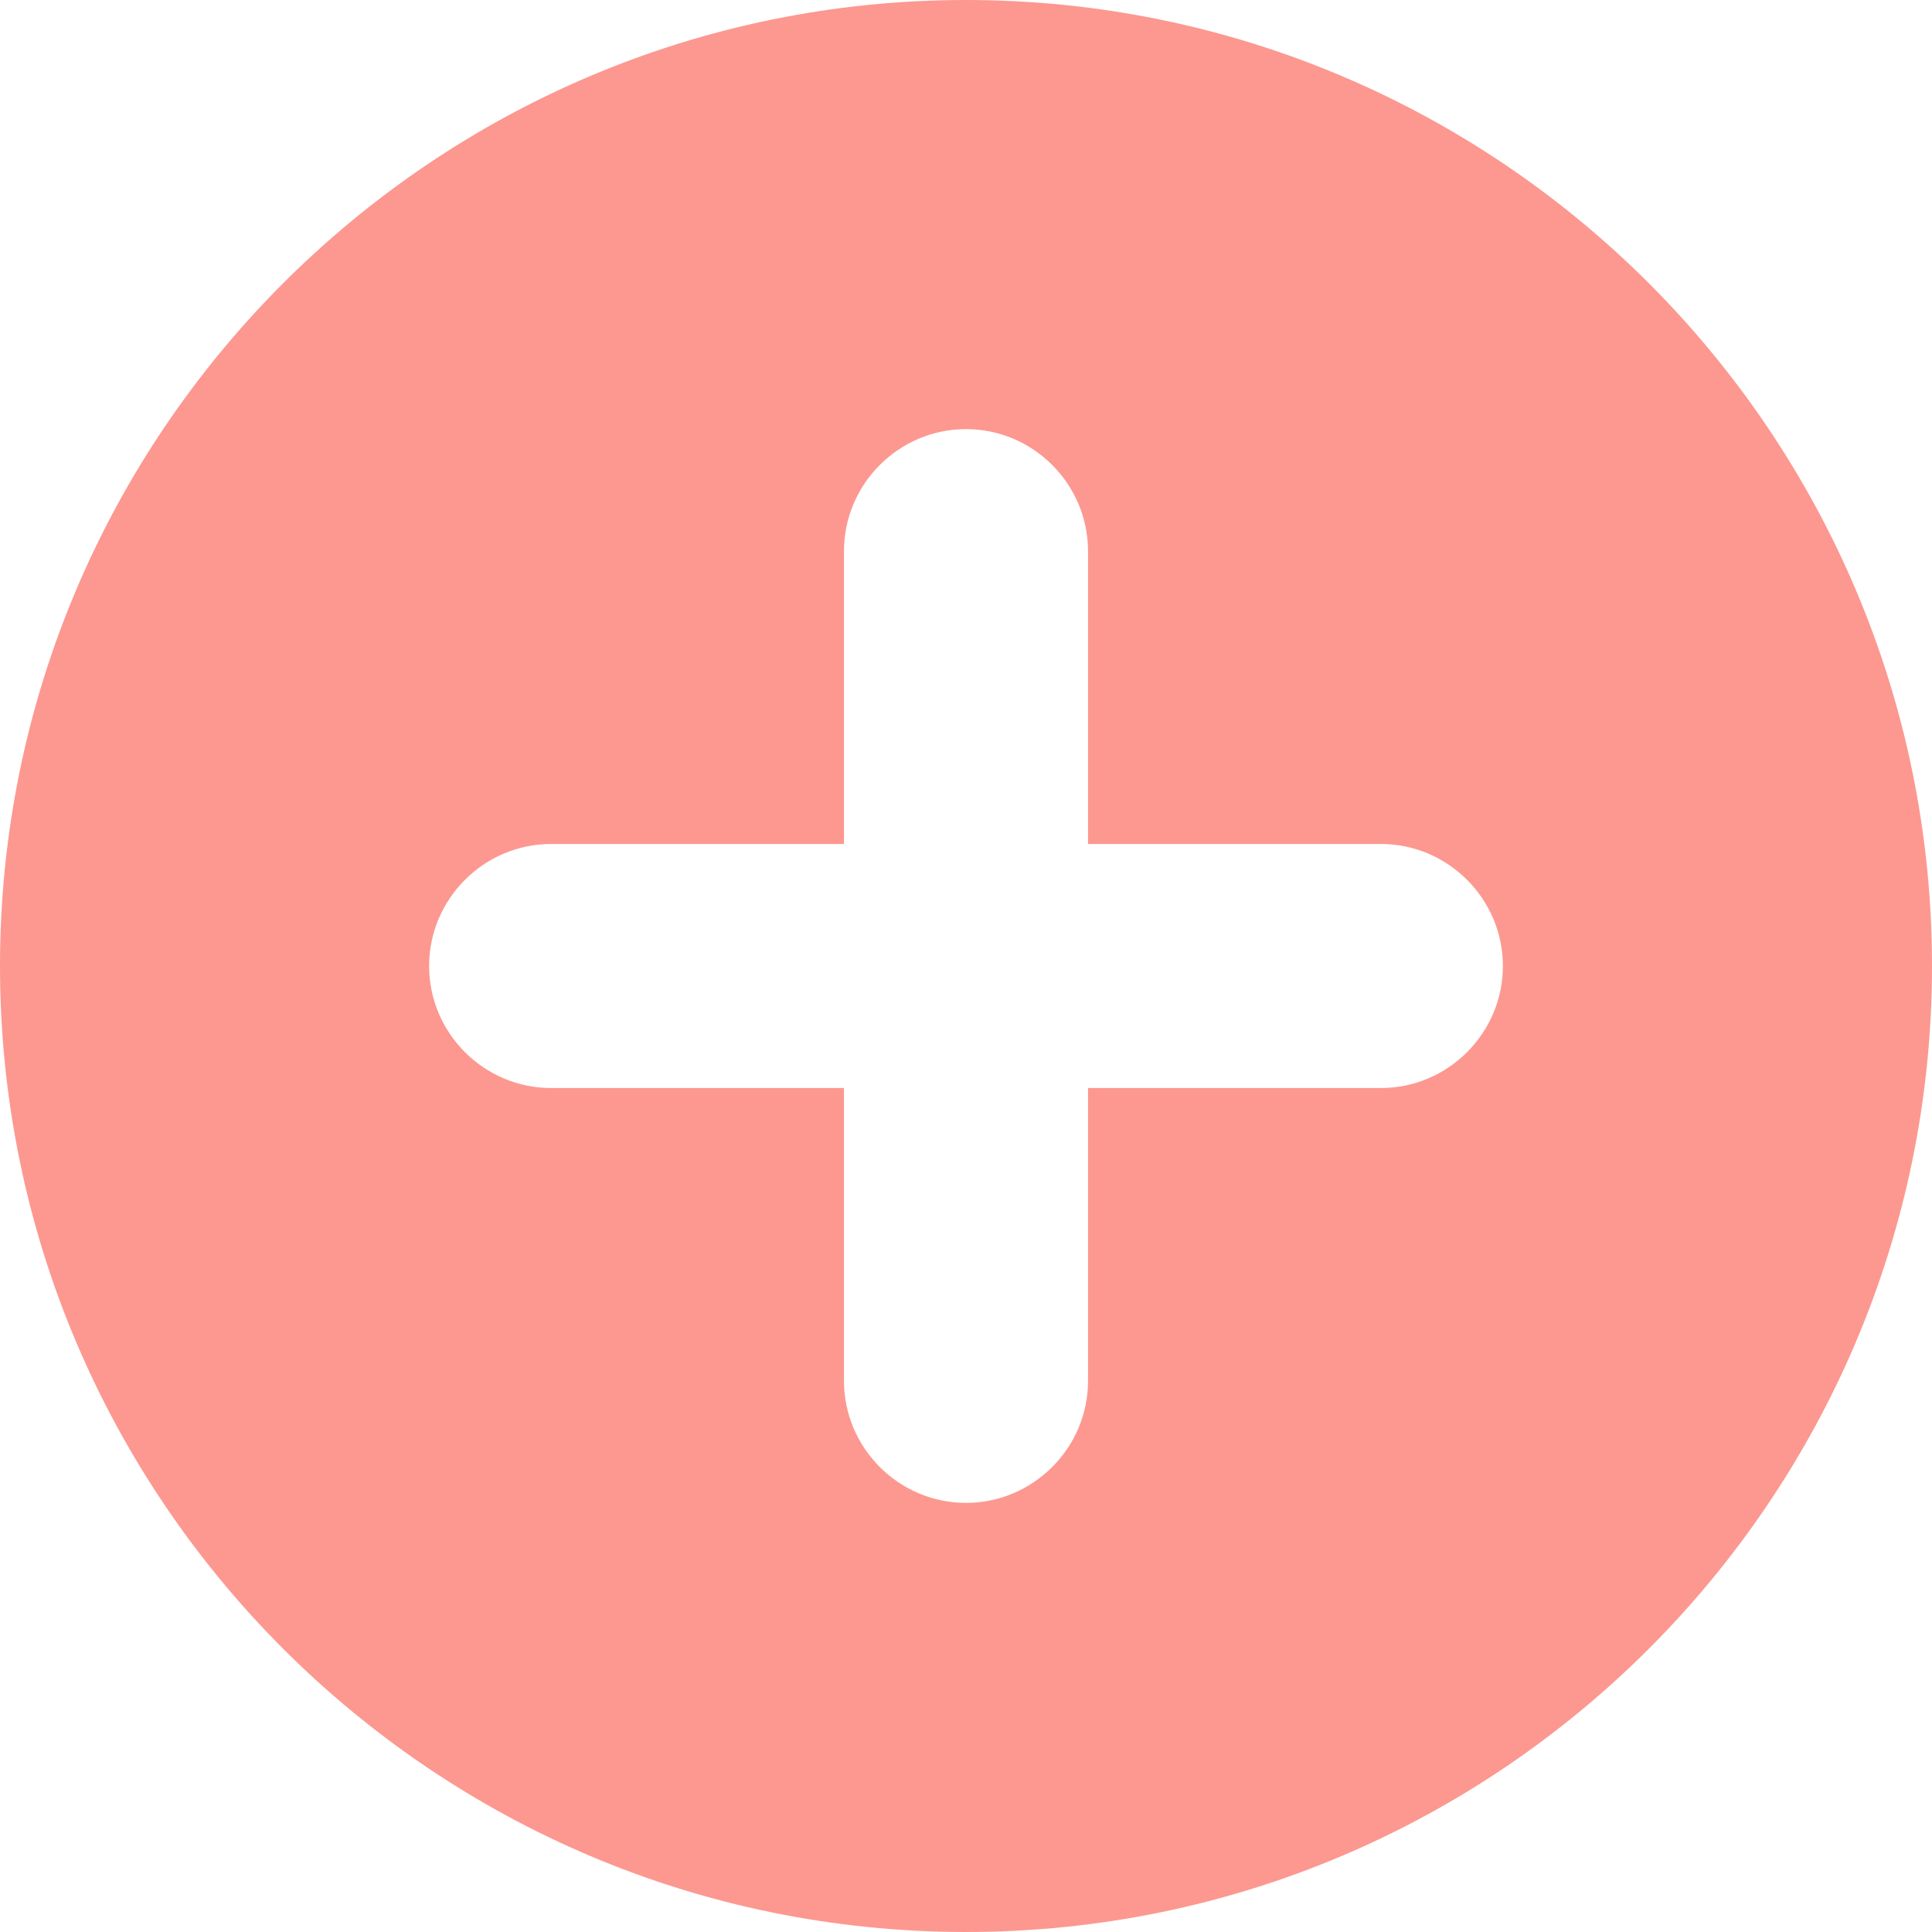 <svg width="19" height="19" viewBox="0 0 19 19" fill="none" xmlns="http://www.w3.org/2000/svg">
<path d="M9.5 0C4.26 0 0 4.26 0 9.5C0 14.74 4.26 19 9.5 19C14.74 19 19 14.74 19 9.5C19 4.26 14.74 0 9.5 0ZM13.58 10.7H10.7V13.58C10.7 14.24 10.16 14.78 9.5 14.78C8.84 14.78 8.3 14.24 8.3 13.58V10.7H5.42C4.76 10.7 4.22 10.16 4.22 9.5C4.22 8.84 4.76 8.3 5.42 8.3H8.3V5.42C8.3 4.76 8.84 4.22 9.5 4.22C10.16 4.22 10.7 4.76 10.7 5.42V8.3H13.58C14.24 8.3 14.78 8.84 14.78 9.5C14.78 10.16 14.24 10.7 13.58 10.7Z" fill="#FC9890"/>
</svg>
